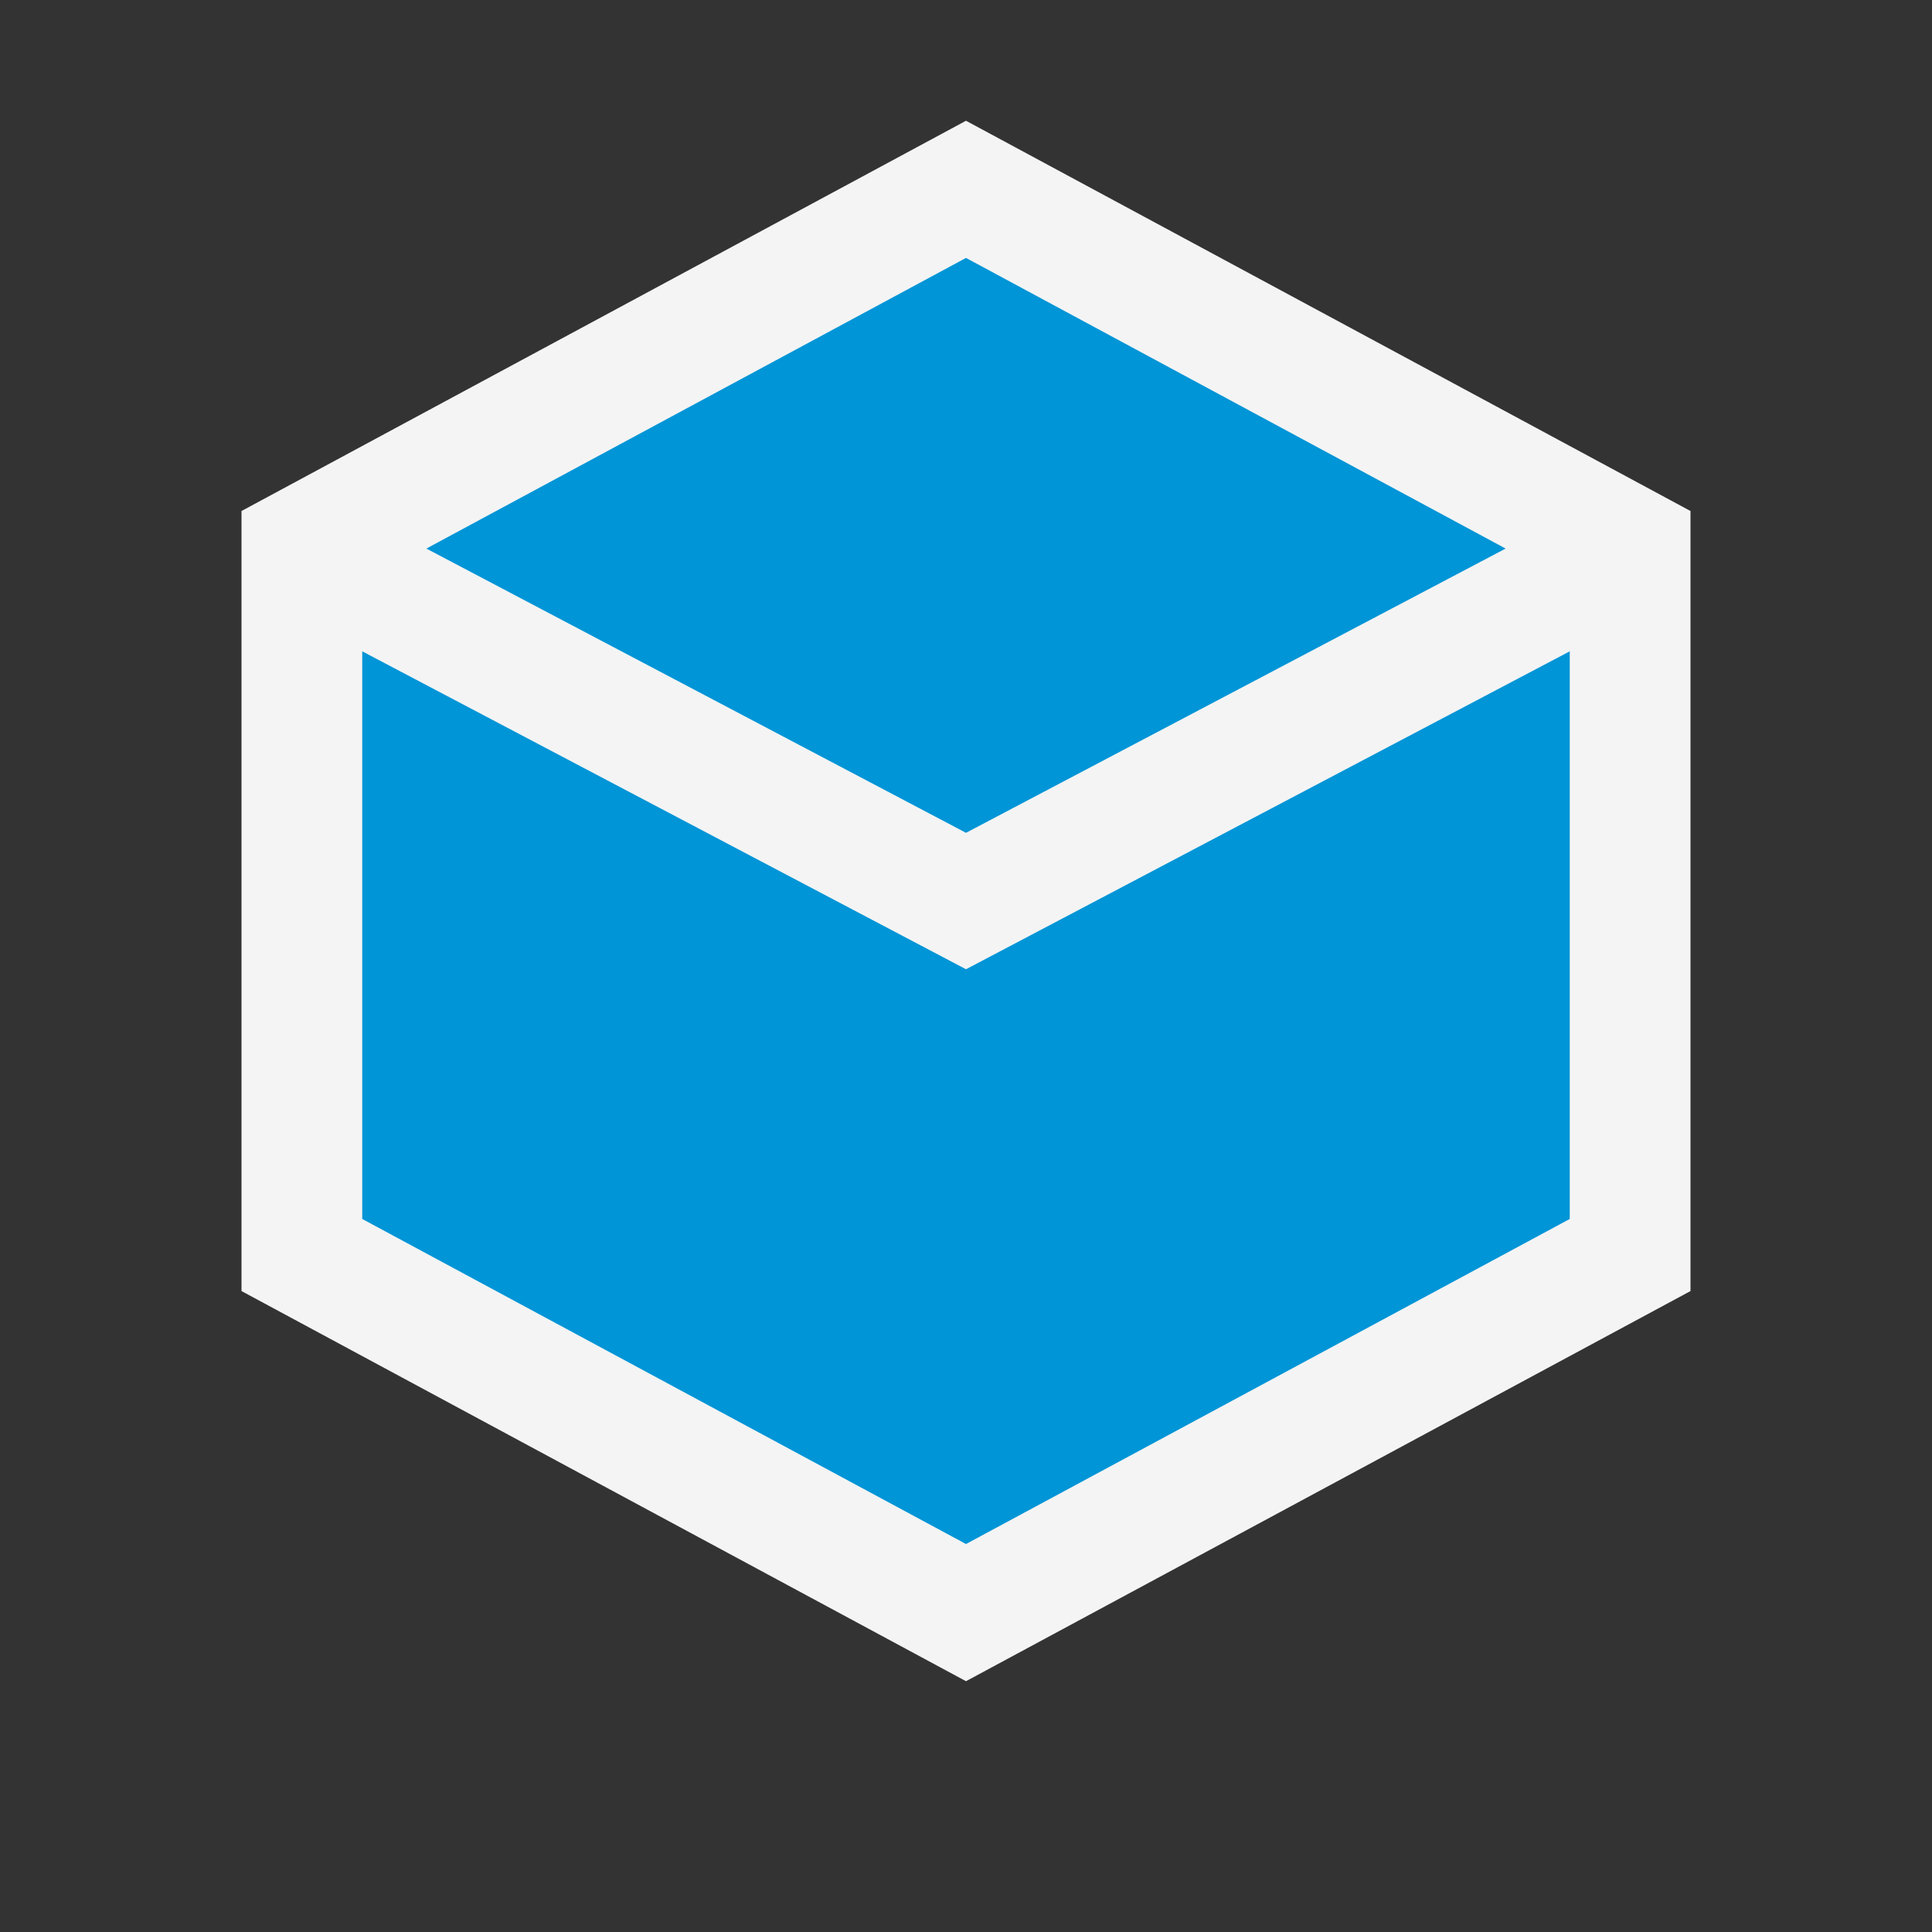 <svg xmlns="http://www.w3.org/2000/svg" width="16" height="16" viewBox="0 0 16 16">
  <rect x="0" y="0" width="16" height="16" fill="#333333" stroke="none"/>
  <title>FileUnityPrefab(Gray)</title>
  <g>
    <rect width="16" height="16" fill="#ffd3ff" opacity="0"/>
    <g>
      <polygon points="8 1 2 4.232 2 10.692 8 13.923 14 10.692 14 4.232 8 1" fill="#f4f4f4"/>
      <polygon points="13 5.394 13 10.095 8 12.787 3 10.095 3 5.394 8 8.027 13 5.394" fill="#0095d7"/>
      <polygon points="8 6.897 12.469 4.543 8 2.136 3.531 4.543 8 6.897" fill="#0095d7"/>
    </g>
  </g>
</svg>
